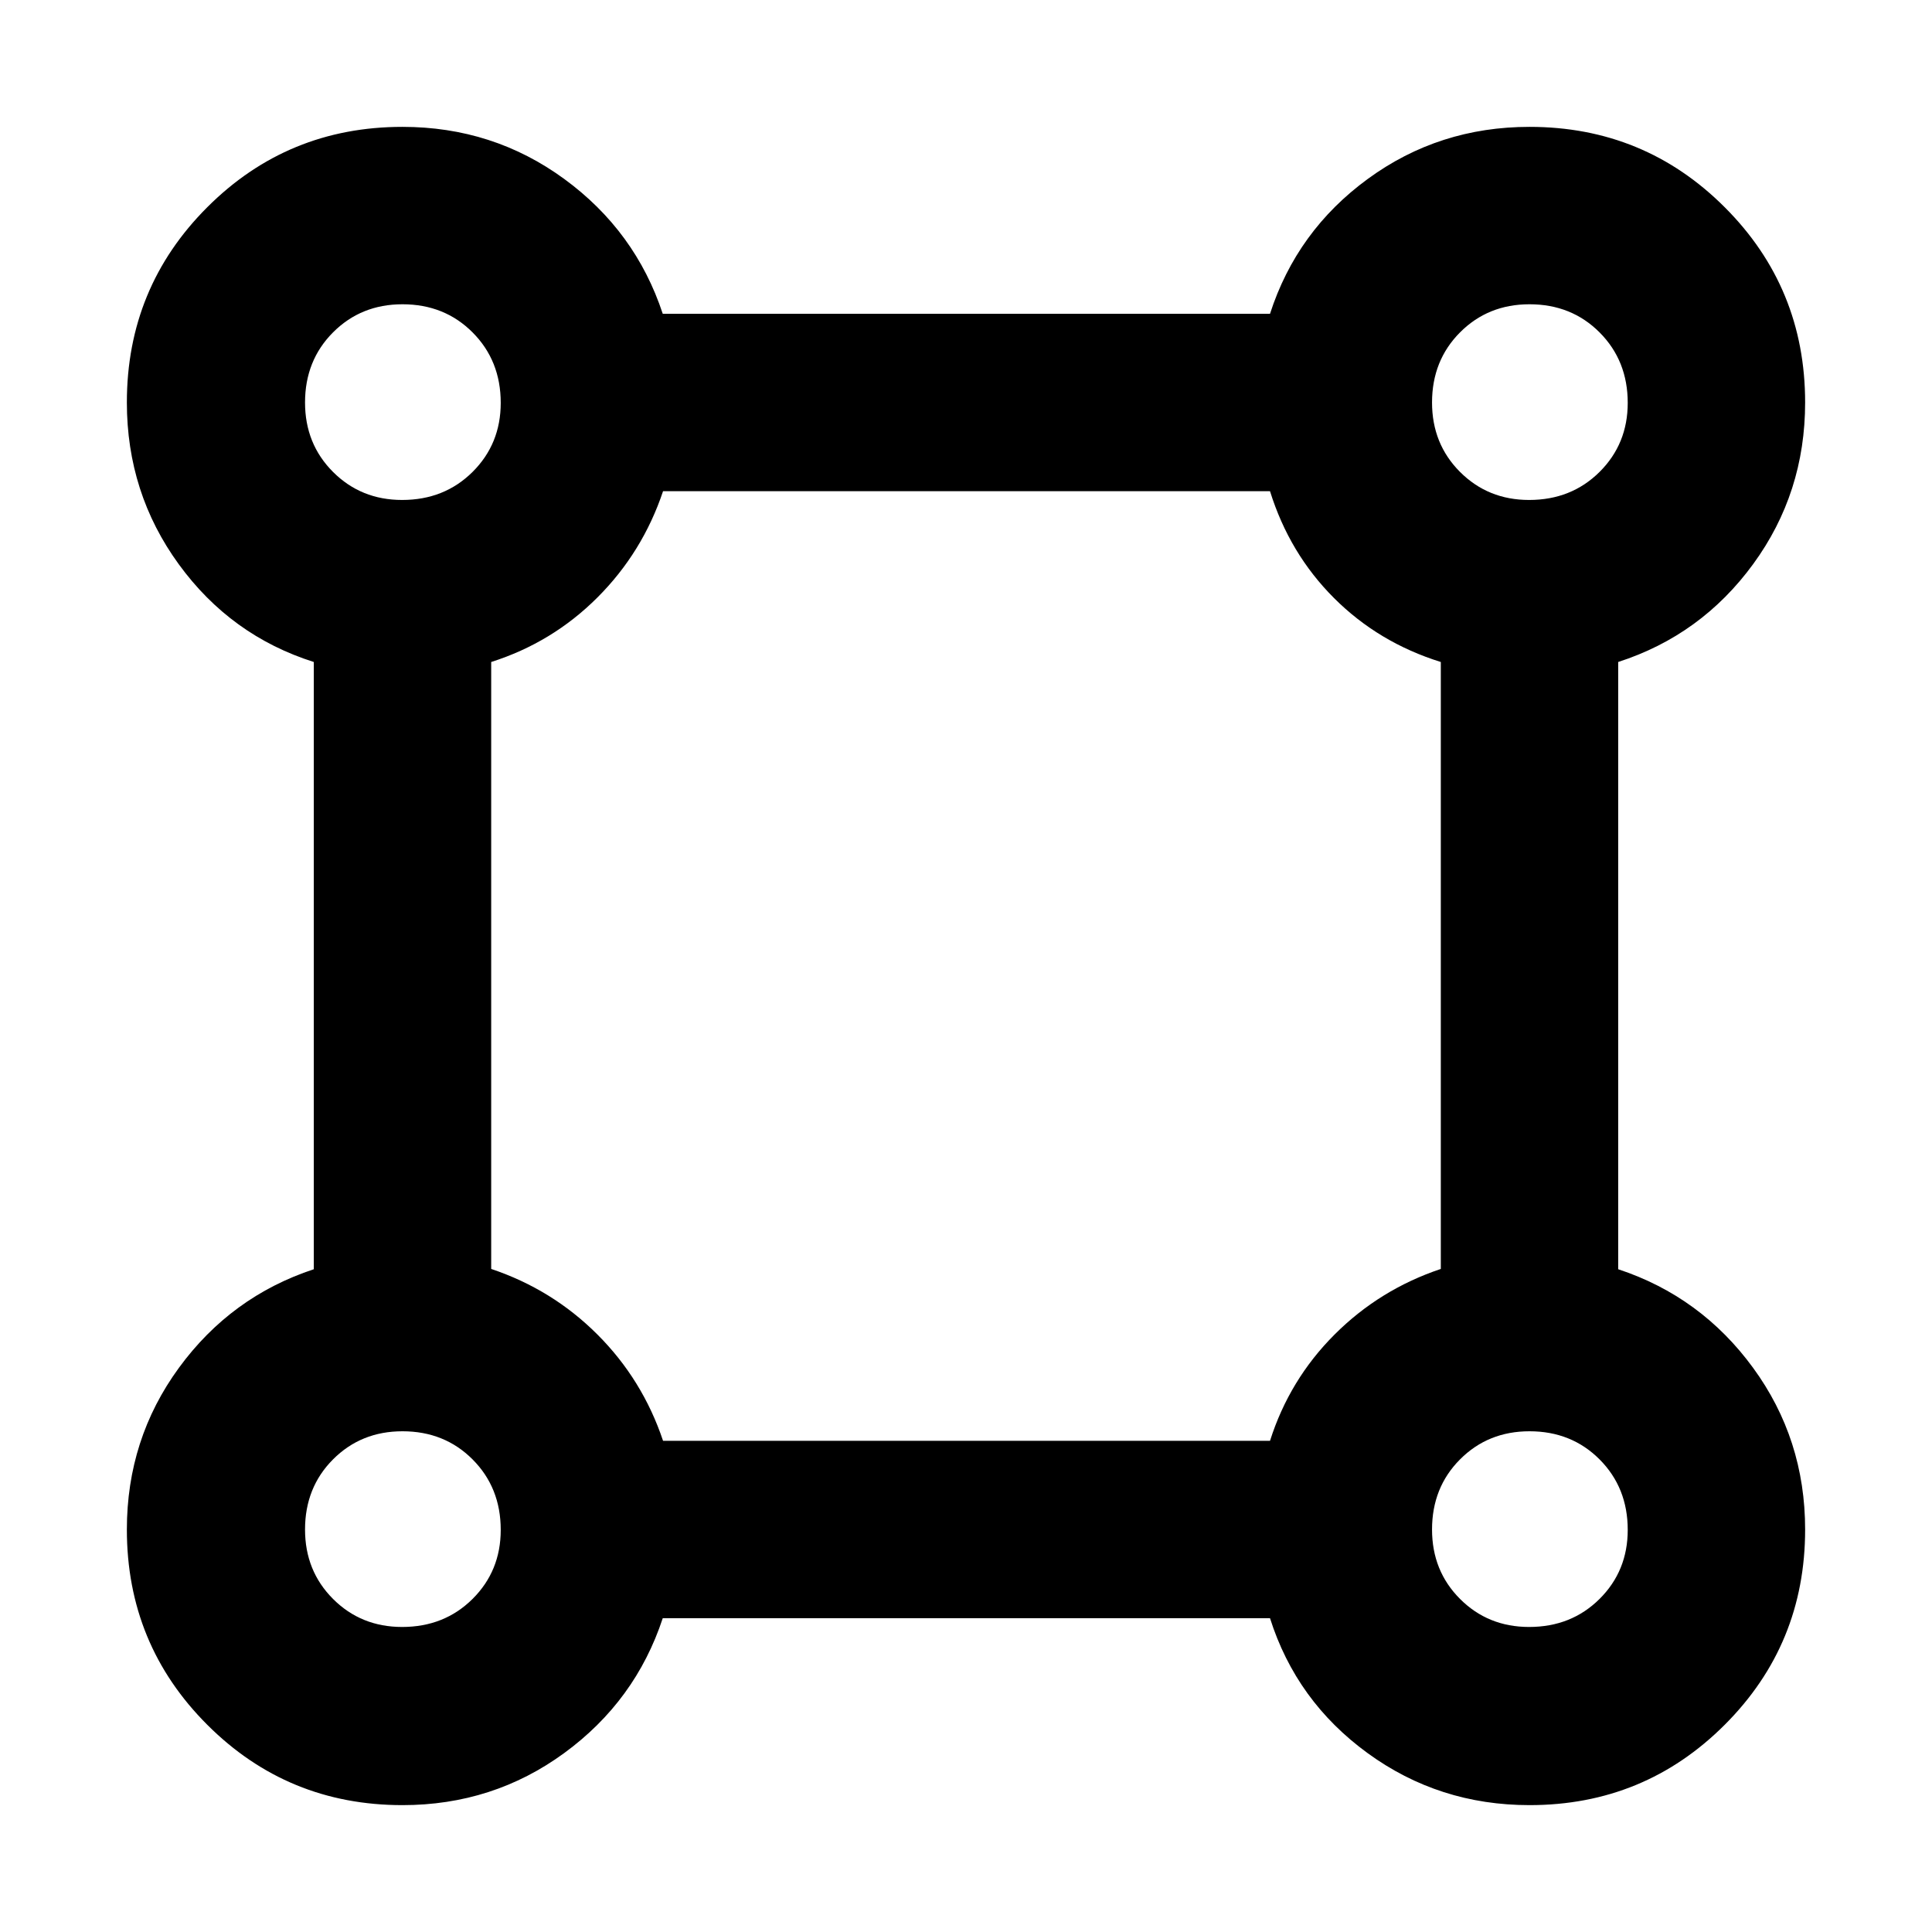 <svg xmlns="http://www.w3.org/2000/svg" height="40" viewBox="0 -960 960 960" width="40"><path d="M199.98-63.04q-57.06 0-97-39.94t-39.94-97q0-44.98 25.88-80.38t67.01-48.96v-301.74q-41.25-13.07-67.07-48.53-25.82-35.45-25.82-80.43 0-57.06 39.94-97t97-39.94q44.98 0 80.38 25.88t48.96 67.01h301.74q13.3-41.25 48.65-67.07 35.34-25.82 80.29-25.82 57.07 0 97.01 39.95 39.95 39.94 39.95 97.01 0 44.95-25.82 80.29-25.82 35.35-67.07 48.65v301.74q41.13 13.56 67.01 48.96 25.88 35.4 25.88 80.38 0 57.06-39.94 97t-97 39.94q-44.98 0-80.43-25.82-35.46-25.82-48.53-67.07H329.32q-13.56 41.13-48.96 67.01-35.4 25.88-80.38 25.88Zm-.17-648.53q20.97 0 34.99-13.92 14.01-13.92 14.01-34.32 0-20.97-13.96-34.99-13.96-14.01-34.85-14.01-20.59 0-34.51 13.96-13.92 13.96-13.92 34.85 0 20.59 13.92 34.51 13.92 13.92 34.32 13.92Zm560 0q20.97 0 34.99-13.92 14.01-13.92 14.01-34.32 0-20.97-13.96-34.99-13.96-14.01-34.85-14.01-20.59 0-34.51 13.96-13.92 13.96-13.92 34.85 0 20.59 13.92 34.51 13.92 13.92 34.32 13.92Zm-430.34 467.5h301.59q9.65-30.38 32.07-52.8 22.42-22.42 52.8-32.6v-301.59q-30.94-9.65-53.08-31.79-22.14-22.14-31.79-53.08H329.47q-10.18 30.38-32.6 52.8-22.42 22.42-52.8 32.07v301.59q30.38 10.18 52.8 32.6 22.42 22.42 32.6 52.8Zm430.34 92.5q20.97 0 34.99-13.92 14.01-13.92 14.01-34.32 0-20.97-13.96-34.99-13.96-14.01-34.85-14.01-20.59 0-34.51 13.96-13.92 13.96-13.92 34.85 0 20.59 13.92 34.51 13.92 13.92 34.32 13.92Zm-560 0q20.97 0 34.99-13.92 14.01-13.92 14.01-34.32 0-20.97-13.96-34.99-13.96-14.01-34.85-14.01-20.59 0-34.51 13.96-13.92 13.96-13.92 34.85 0 20.59 13.92 34.51 13.92 13.92 34.32 13.92ZM200-760Zm560 0Zm0 560Zm-560 0Z"/></svg>